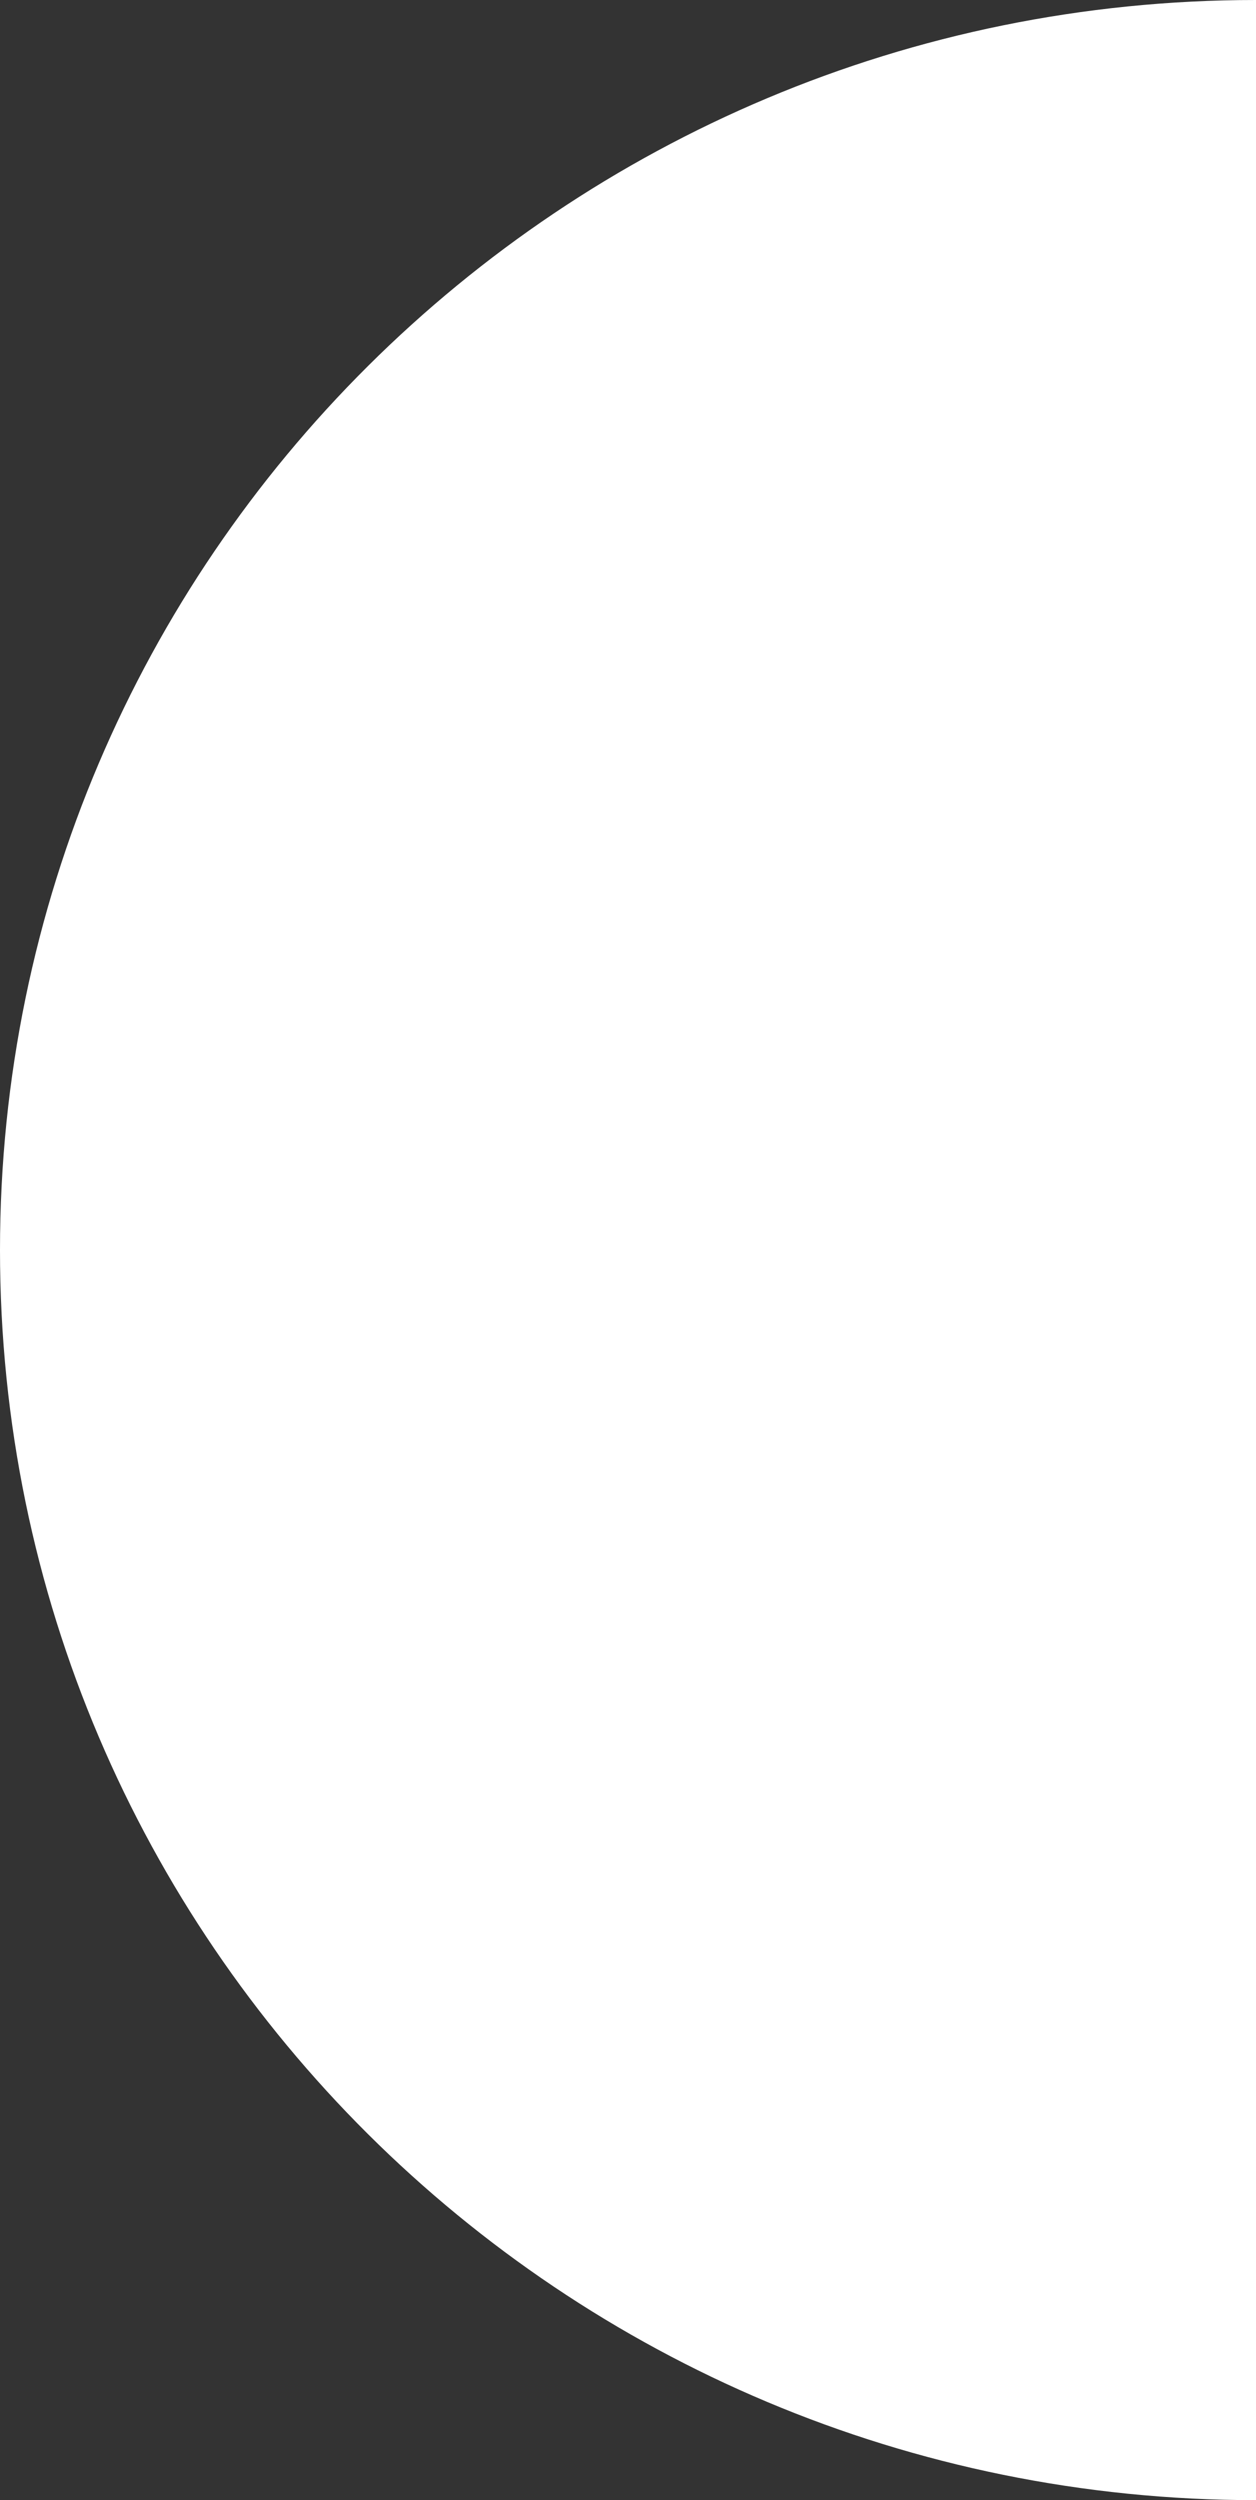 <svg width="211" height="420" viewBox="0 0 211 420" fill="none" xmlns="http://www.w3.org/2000/svg">
<rect x="0" y="0" width="211" height="420" fill="#333333" stroke="none"/>
<path d="M211 2.51615e-06C94.465 1.12648e-06 -1.12124e-06 94.026 -2.50422e-06 210C-3.88721e-06 325.974 94.473 420 211 420" fill="white"/>
</svg>
